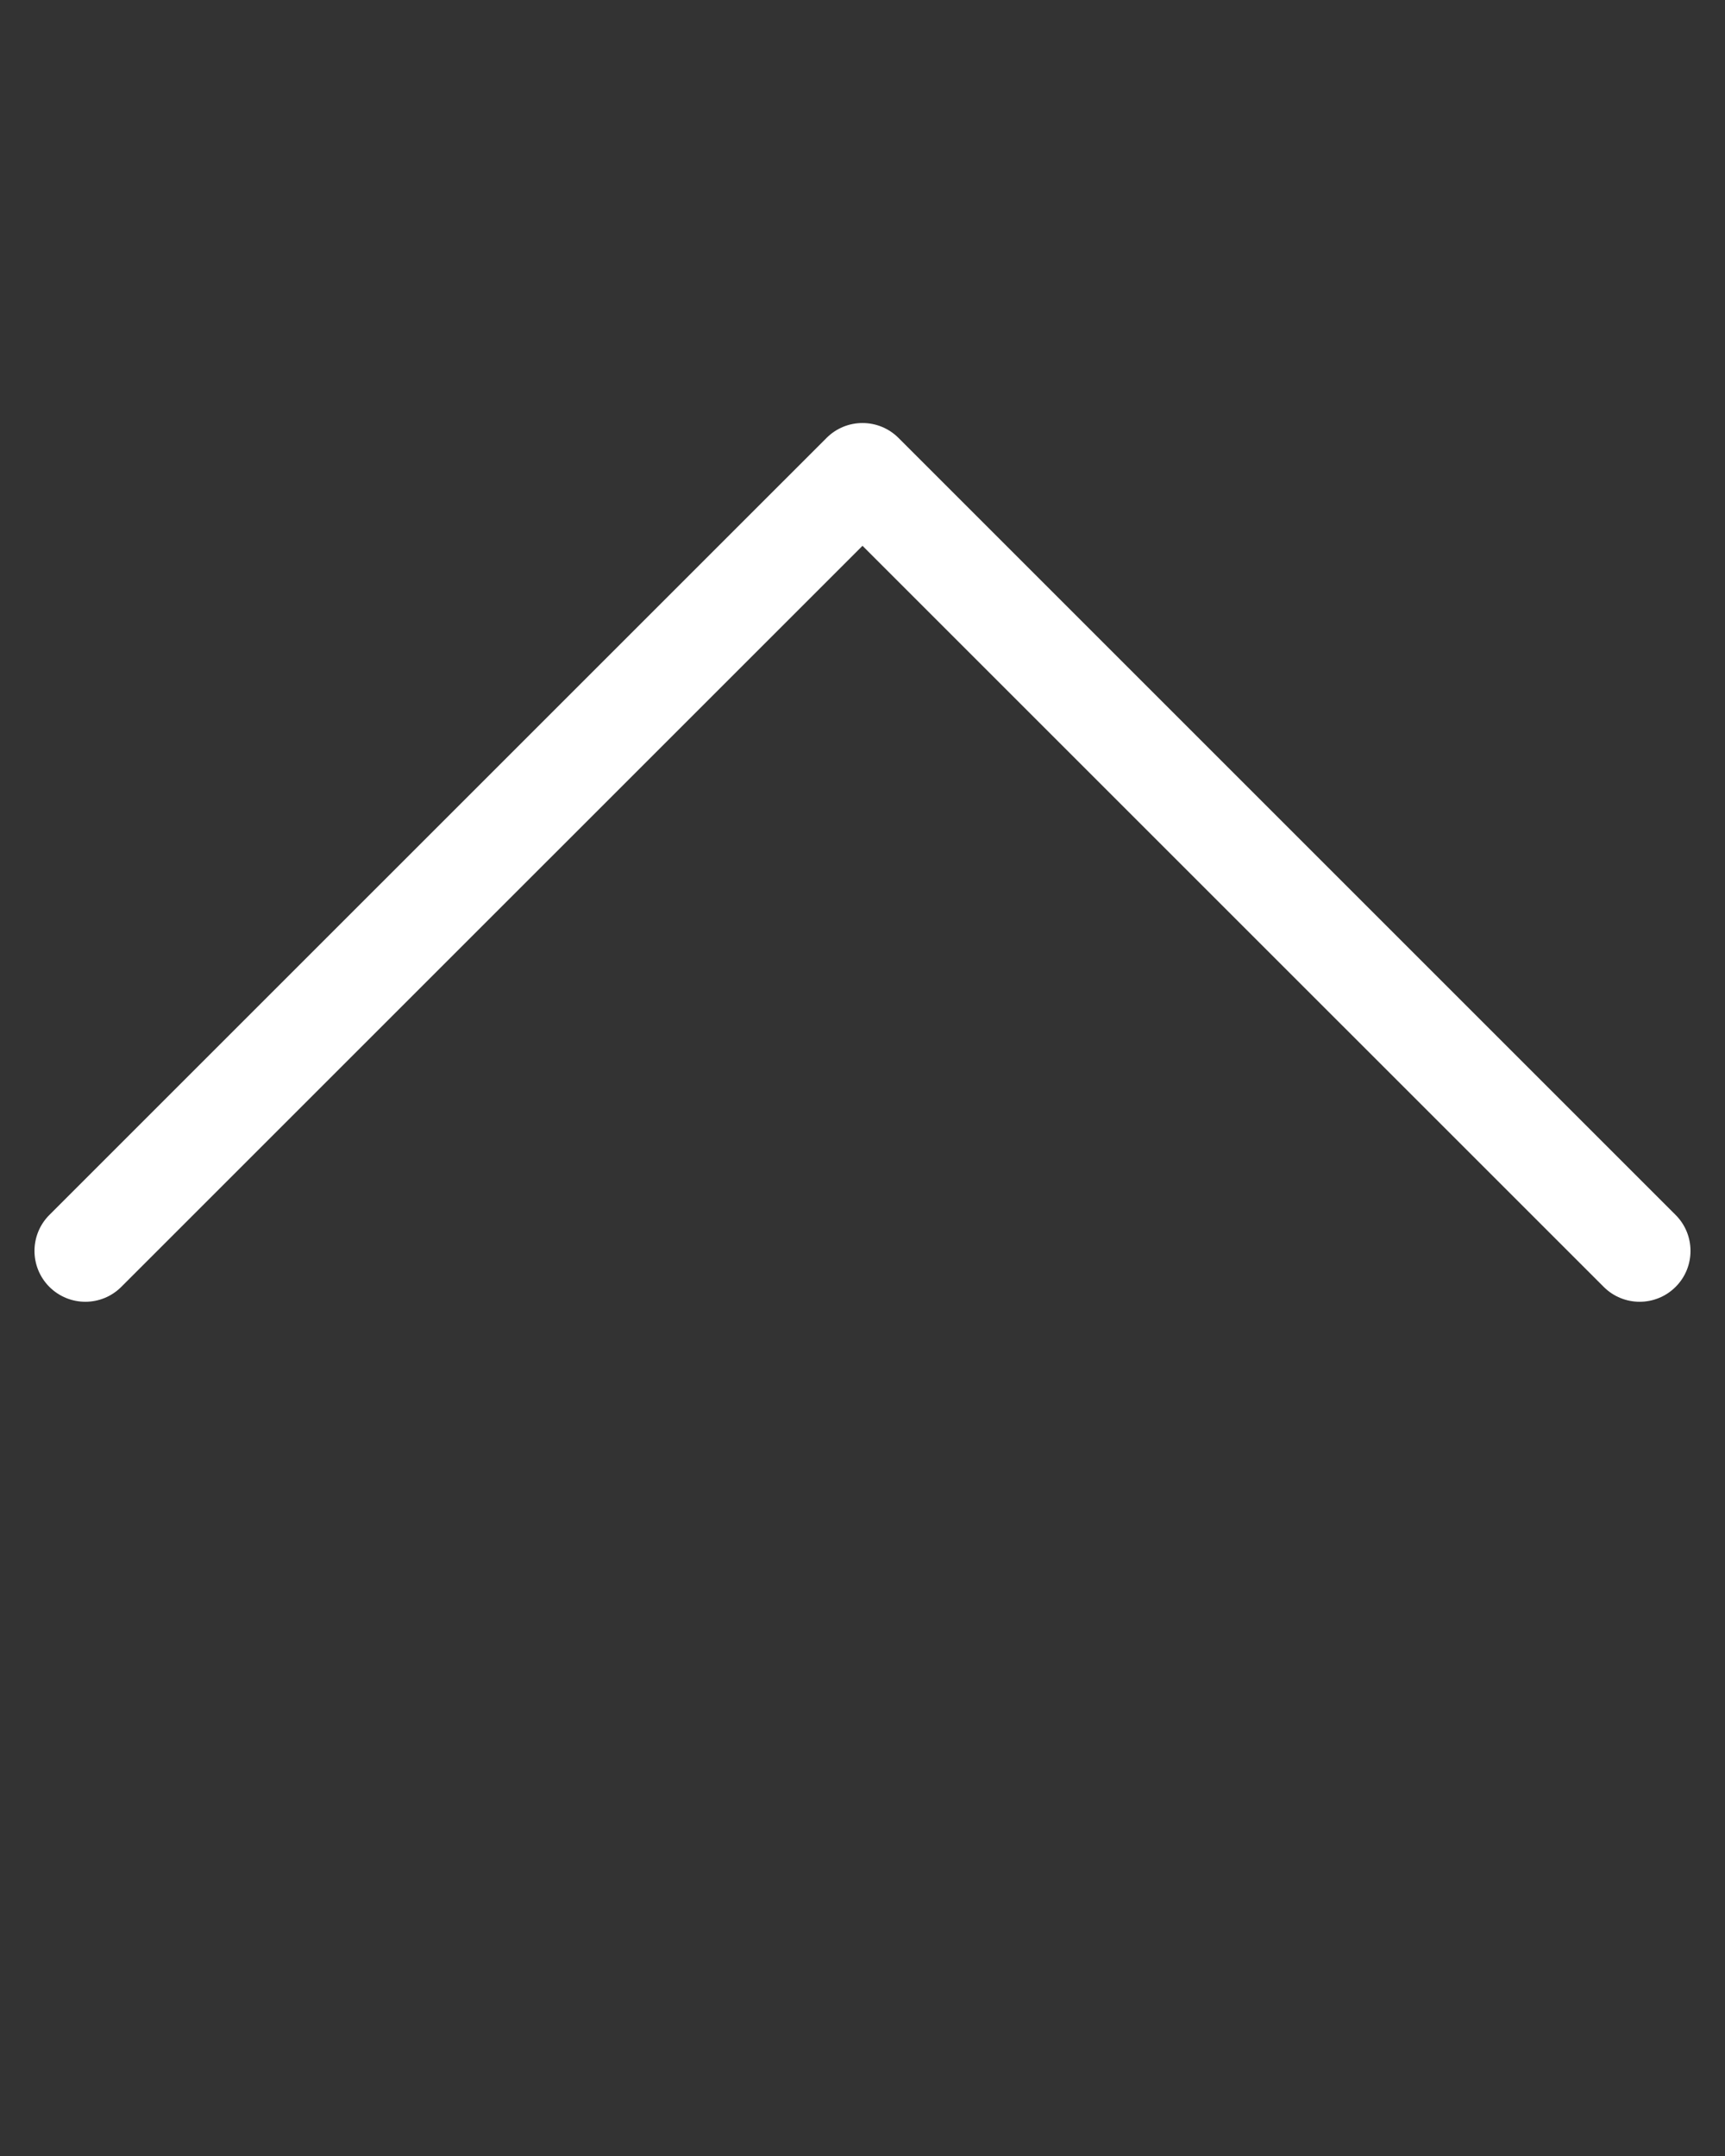 <svg xmlns="http://www.w3.org/2000/svg" xmlns:xlink="http://www.w3.org/1999/xlink" version="1.1" x="0px" y="0px" viewBox="0 0 100 125" enable-background="new 0 0 100 100" xml:space="preserve" fill="white"><rect x="0" y="0" width="100" height="125" fill="#333333" stroke="none"/><path d="M97.137,70.44C97.714,71.016,98,71.771,98,72.525s-0.286,1.51-0.863,2.085c-1.152,1.152-3.018,1.152-4.169,0L50,31.644  L7.031,74.61c-1.149,1.152-3.015,1.152-4.169,0c-1.15-1.152-1.15-3.018,0-4.17L47.917,25.39c1.15-1.152,3.015-1.152,4.17,0  L97.137,70.44z"/></svg>